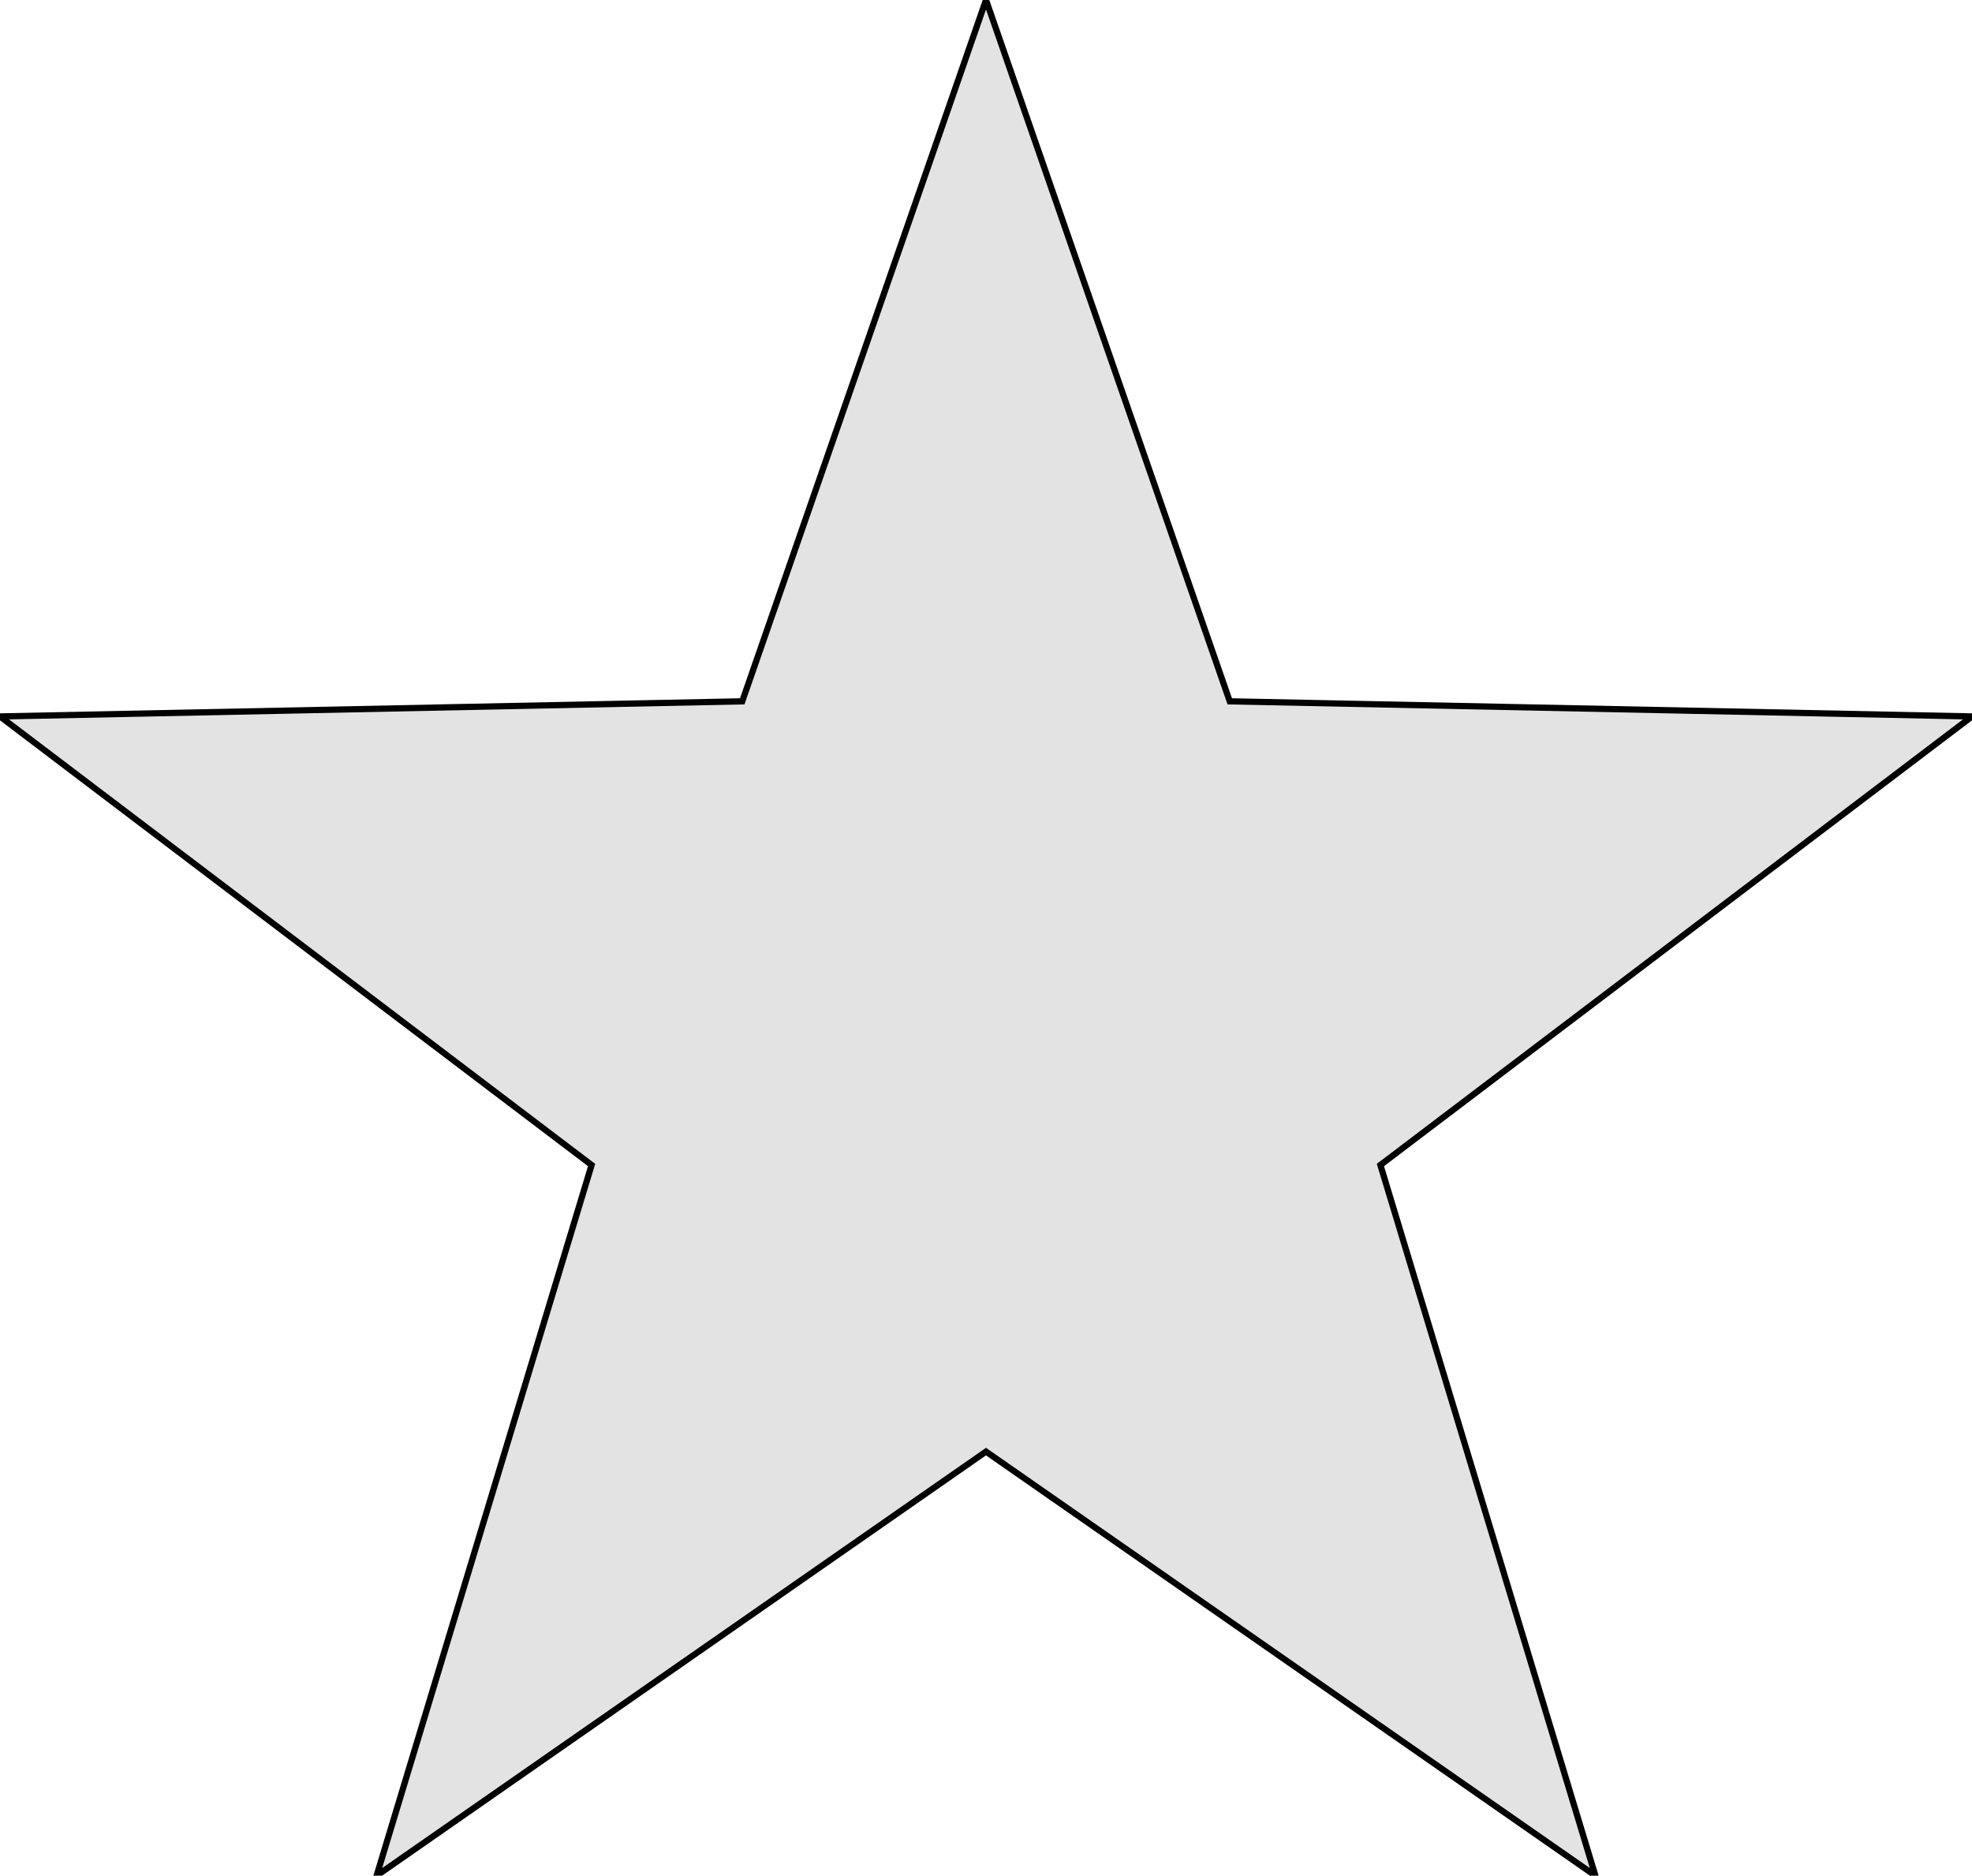 <svg xmlns="http://www.w3.org/2000/svg" xmlns:bx="https://boxy-svg.com" id="svg2" viewBox="139.12 168.074 239.56 227.833">
  <desc>Source: openclipart.org/detail/209545</desc>
  <defs>
    <linearGradient gradientUnits="userSpaceOnUse" x1="249.521" y1="220.291" x2="249.521" y2="448.124" id="gradient-1" gradientTransform="matrix(1, 0, 0, 1, 377.832, -13.734)">
      <stop offset="0" style="stop-color: rgb(98.431% 100% 0%)"/>
      <stop offset="1" style="stop-color: rgb(255, 217, 0);"/>
    </linearGradient>
    <clipPath id="clip-0">
      <rect x="41.085" width="141.686" height="379.259" style="fill: rgb(216, 216, 216); stroke: rgb(0, 0, 0); stroke-width: 1px;" y="699.84"/>
    </clipPath>
    <linearGradient gradientUnits="userSpaceOnUse" x1="249.521" y1="220.291" x2="249.521" y2="448.124" id="gradient-2" gradientTransform="matrix(1, 0, 0, 1, -376.829, 7.574)">
      <stop offset="0" style="stop-color: rgb(98.431% 100% 0%)"/>
      <stop offset="1" style="stop-color: rgb(255, 217, 0);"/>
    </linearGradient>
    <clipPath id="clip-1">
      <rect x="-127.29" width="141.686" height="379.259" style="fill: rgb(216, 216, 216); stroke: rgb(0, 0, 0); stroke-width: 0.87;" y="227.865"/>
    </clipPath>
    <linearGradient gradientUnits="userSpaceOnUse" x1="249.521" y1="220.291" x2="249.521" y2="448.124" id="gradient-3" gradientTransform="matrix(1, 0, 0, 1, -138.73, -220.776)">
      <stop offset="0" style="stop-color: rgb(98.431% 100% 0%)"/>
      <stop offset="1" style="stop-color: rgb(255, 217, 0);"/>
    </linearGradient>
    <clipPath id="clip-2">
      <rect x="110.817" width="141.686" height="379.259" style="fill: rgb(216, 216, 216); stroke: rgb(0, 0, 0); stroke-width: 0.87;" y="-0.485"/>
    </clipPath>
    <clipPath id="clip-3">
      <rect x="-242.9" width="141.686" height="379.259" style="fill: rgb(216, 216, 216); stroke: rgb(0, 0, 0); stroke-width: 0.87;" y="282.887"/>
    </clipPath>
  </defs>
  
  
  
  
  
  <path d="M 258.9 168.074 L 288.511 253.261 L 378.68 255.098 L 306.812 309.584 L 332.928 395.907 L 258.9 344.394 L 184.872 395.907 L 210.988 309.584 L 139.12 255.098 L 229.289 253.261 Z" bx:shape="star 258.9 294.017 125.944 125.943 0.4 5 1@1fc1efb6" style="stroke: rgb(0, 0, 0); stroke-width: 0.757; fill: rgb(227, 227, 227);"/>
</svg>
